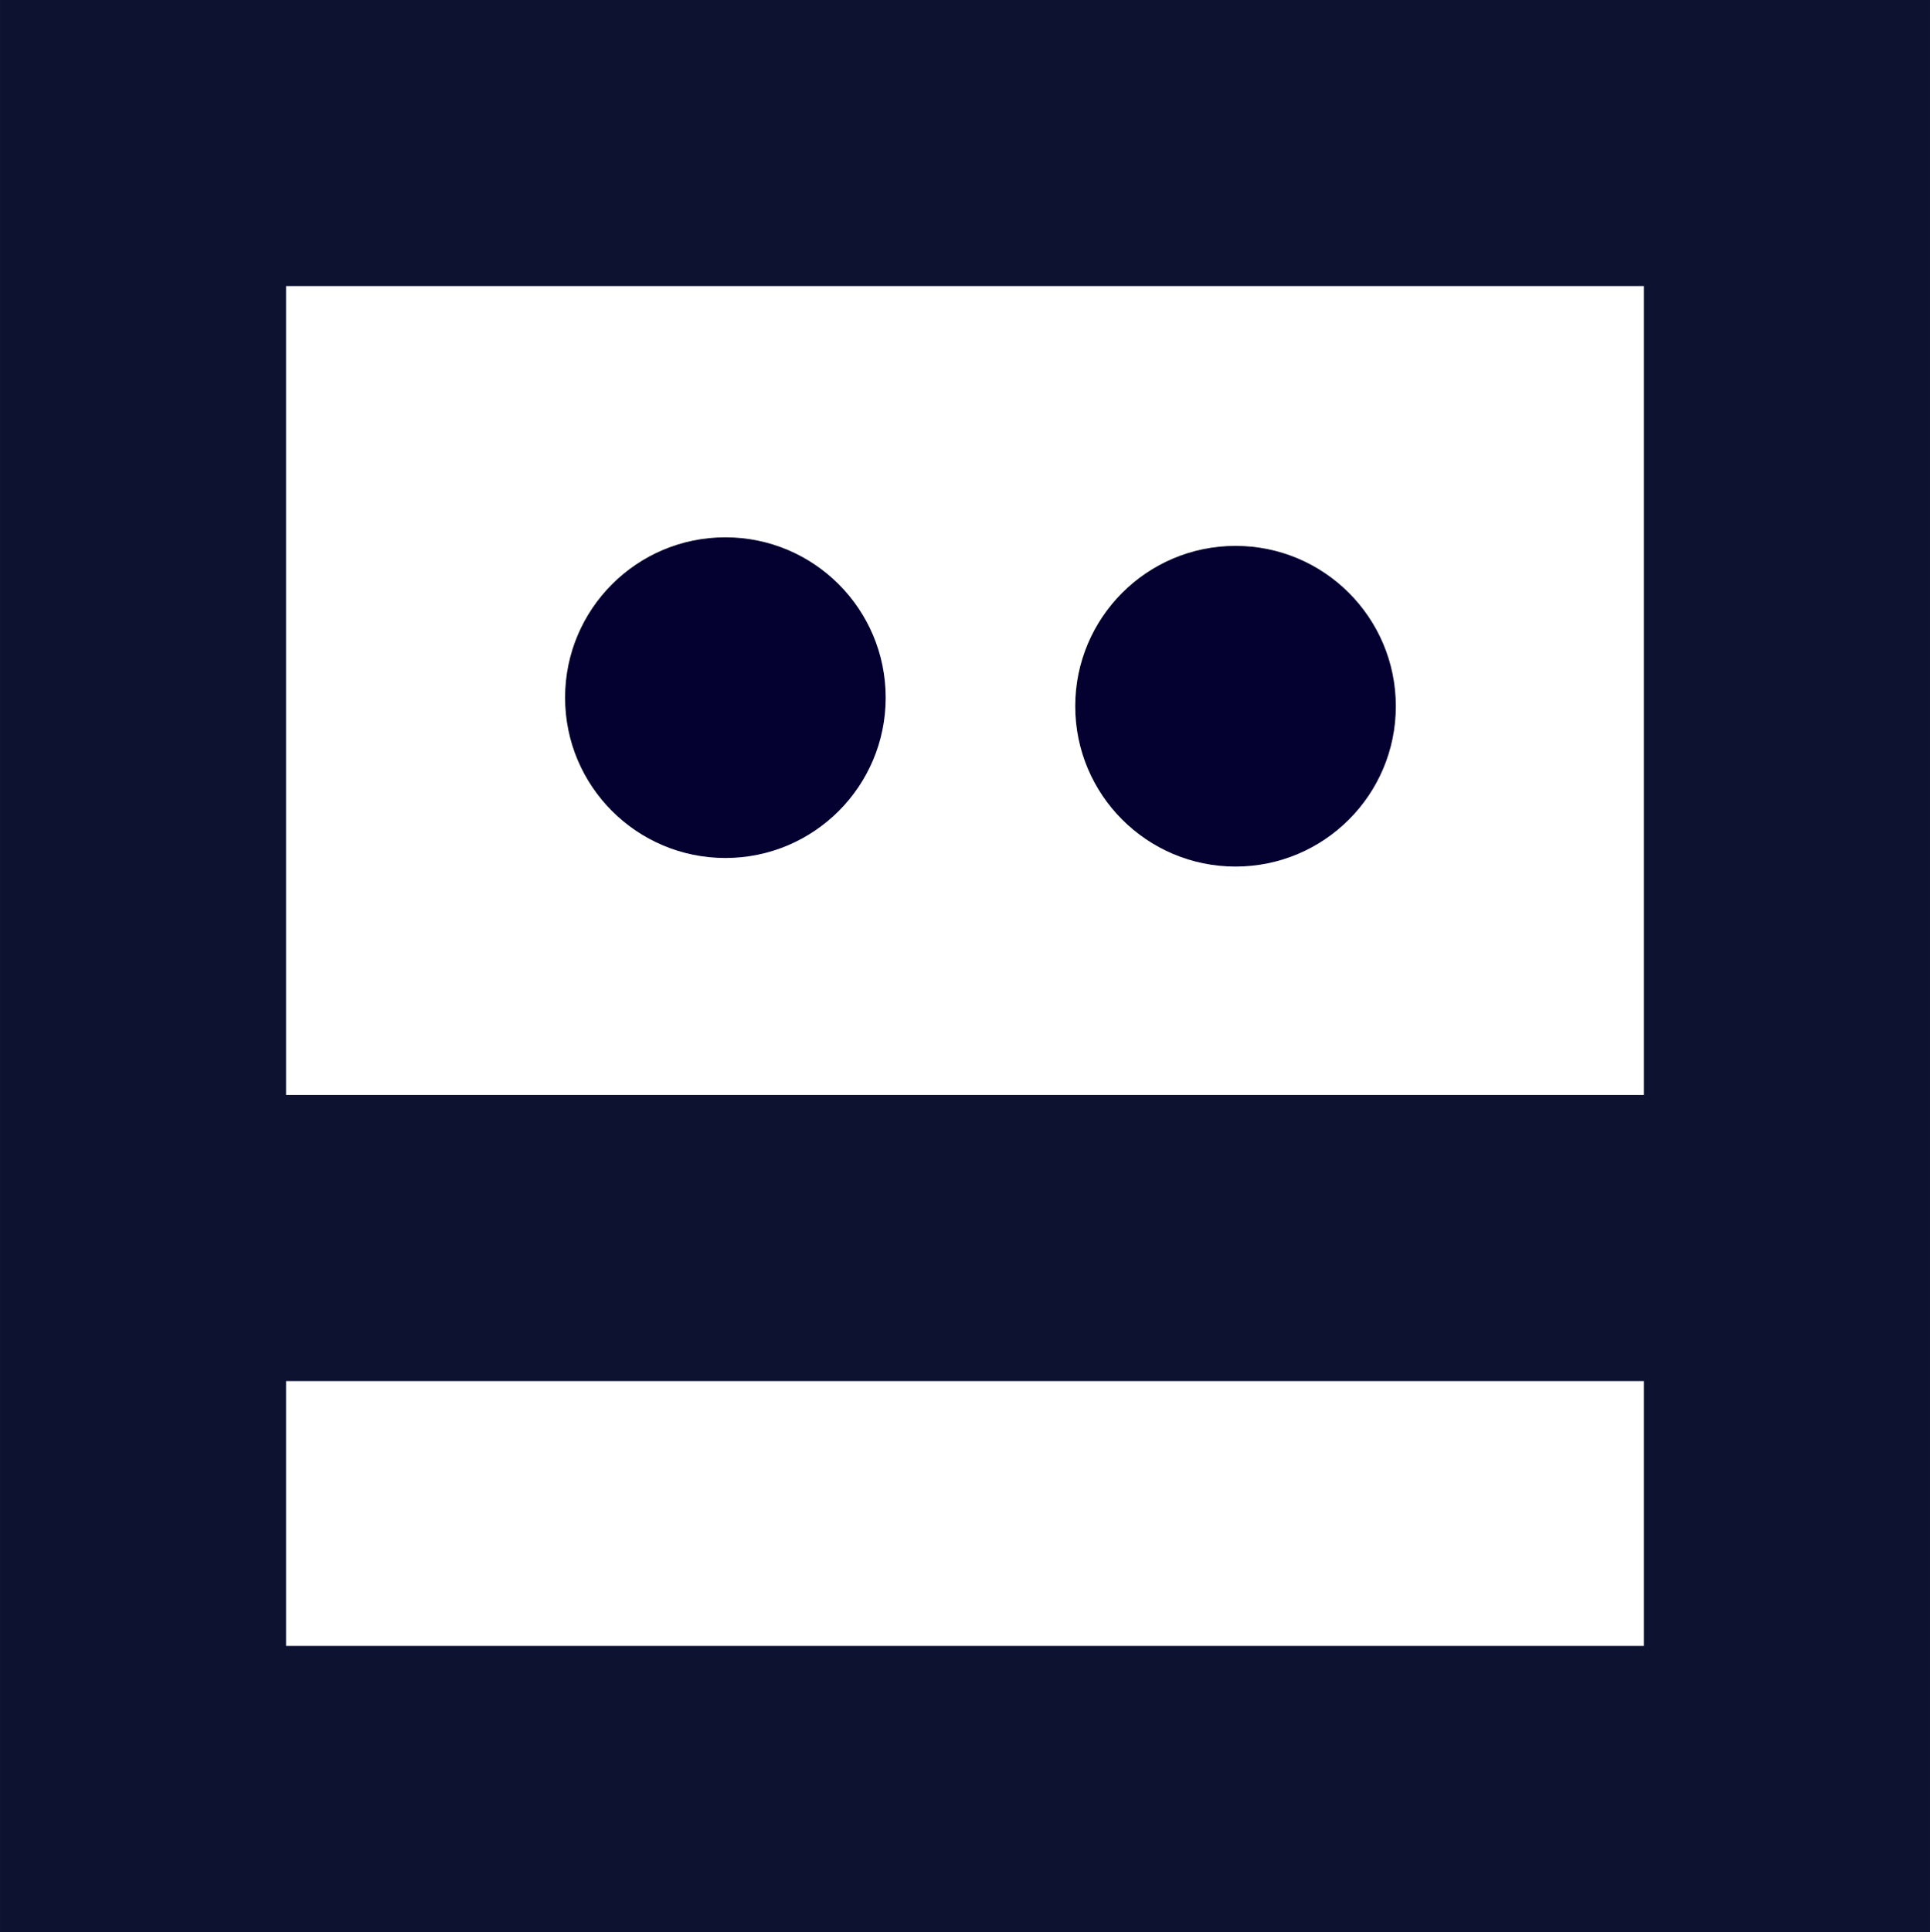 <?xml version="1.0" encoding="UTF-8" standalone="no"?>
<svg
   xmlns:dc="http://purl.org/dc/elements/1.1/"
   xmlns:cc="http://creativecommons.org/ns#"
   xmlns:rdf="http://www.w3.org/1999/02/22-rdf-syntax-ns#"
   xmlns:svg="http://www.w3.org/2000/svg"
   xmlns="http://www.w3.org/2000/svg"
   xmlns:sodipodi="http://sodipodi.sourceforge.net/DTD/sodipodi-0.dtd"
   xmlns:inkscape="http://www.inkscape.org/namespaces/inkscape"
   width="100%"
   height="100%"
   viewBox="0 0 71.409 71.468"
   version="1.1"
   id="svg8"
   inkscape:version="1.0.2 (394de47547, 2021-03-26)"
   sodipodi:docname="logo.svg"
   inkscape:export-filename="/home/will/tip/program/nft-wearable/packages/react-app/public/favicon.png"
   inkscape:export-xdpi="85.968277"
   inkscape:export-ydpi="85.968277">
  <rect x="0" y="0" width="71.409" height="71.468" fill="#808080" stroke="none"/>
  <defs
     id="defs2" />
  <sodipodi:namedview
     id="base"
     pagecolor="#ffffff"
     bordercolor="#666666"
     borderopacity="1.0"
     inkscape:pageopacity="0.0"
     inkscape:pageshadow="2"
     inkscape:zoom="1.4"
     inkscape:cx="104.43069"
     inkscape:cy="289.76662"
     inkscape:document-units="mm"
     inkscape:current-layer="layer1"
     inkscape:document-rotation="0"
     showgrid="false"
     fit-margin-top="0"
     fit-margin-left="0"
     fit-margin-right="0"
     fit-margin-bottom="0"
     inkscape:window-width="1647"
     inkscape:window-height="1212"
     inkscape:window-x="896"
     inkscape:window-y="95"
     inkscape:window-maximized="0" />
  <g
     inkscape:label="Layer 1"
     inkscape:groupmode="layer"
     id="layer1"
     transform="translate(0.553,0.087)">
    <g
       id="g998"
       transform="translate(-54.166,-102.999)">
      <rect
         style="fill:#ffffff;fill-opacity:1;fill-rule:evenodd;stroke:#0d1231;stroke-width:10.583;stroke-linecap:round;stroke-linejoin:miter;stroke-miterlimit:4;stroke-dasharray:none;stroke-opacity:1"
         id="rect968"
         width="60.825"
         height="60.885"
         x="58.905"
         y="108.203"
         ry="0" />
      <path
         style="fill:none;stroke:#0d1231;stroke-width:10.583;stroke-linecap:butt;stroke-linejoin:miter;stroke-miterlimit:4;stroke-dasharray:none;stroke-opacity:1"
         d="M 59.624,148.708 H 119.358"
         id="path970" />
      <circle
         style="fill:#040030;fill-opacity:1;fill-rule:evenodd;stroke-width:0.265"
         id="path972"
         cx="80.452"
         cy="128.719"
         r="5.931" />
      <circle
         style="fill:#040030;fill-opacity:1;fill-rule:evenodd;stroke-width:0.265"
         id="path972-8"
         cx="99.327"
         cy="129.036"
         r="5.931" />
    </g>
  </g>
</svg>

